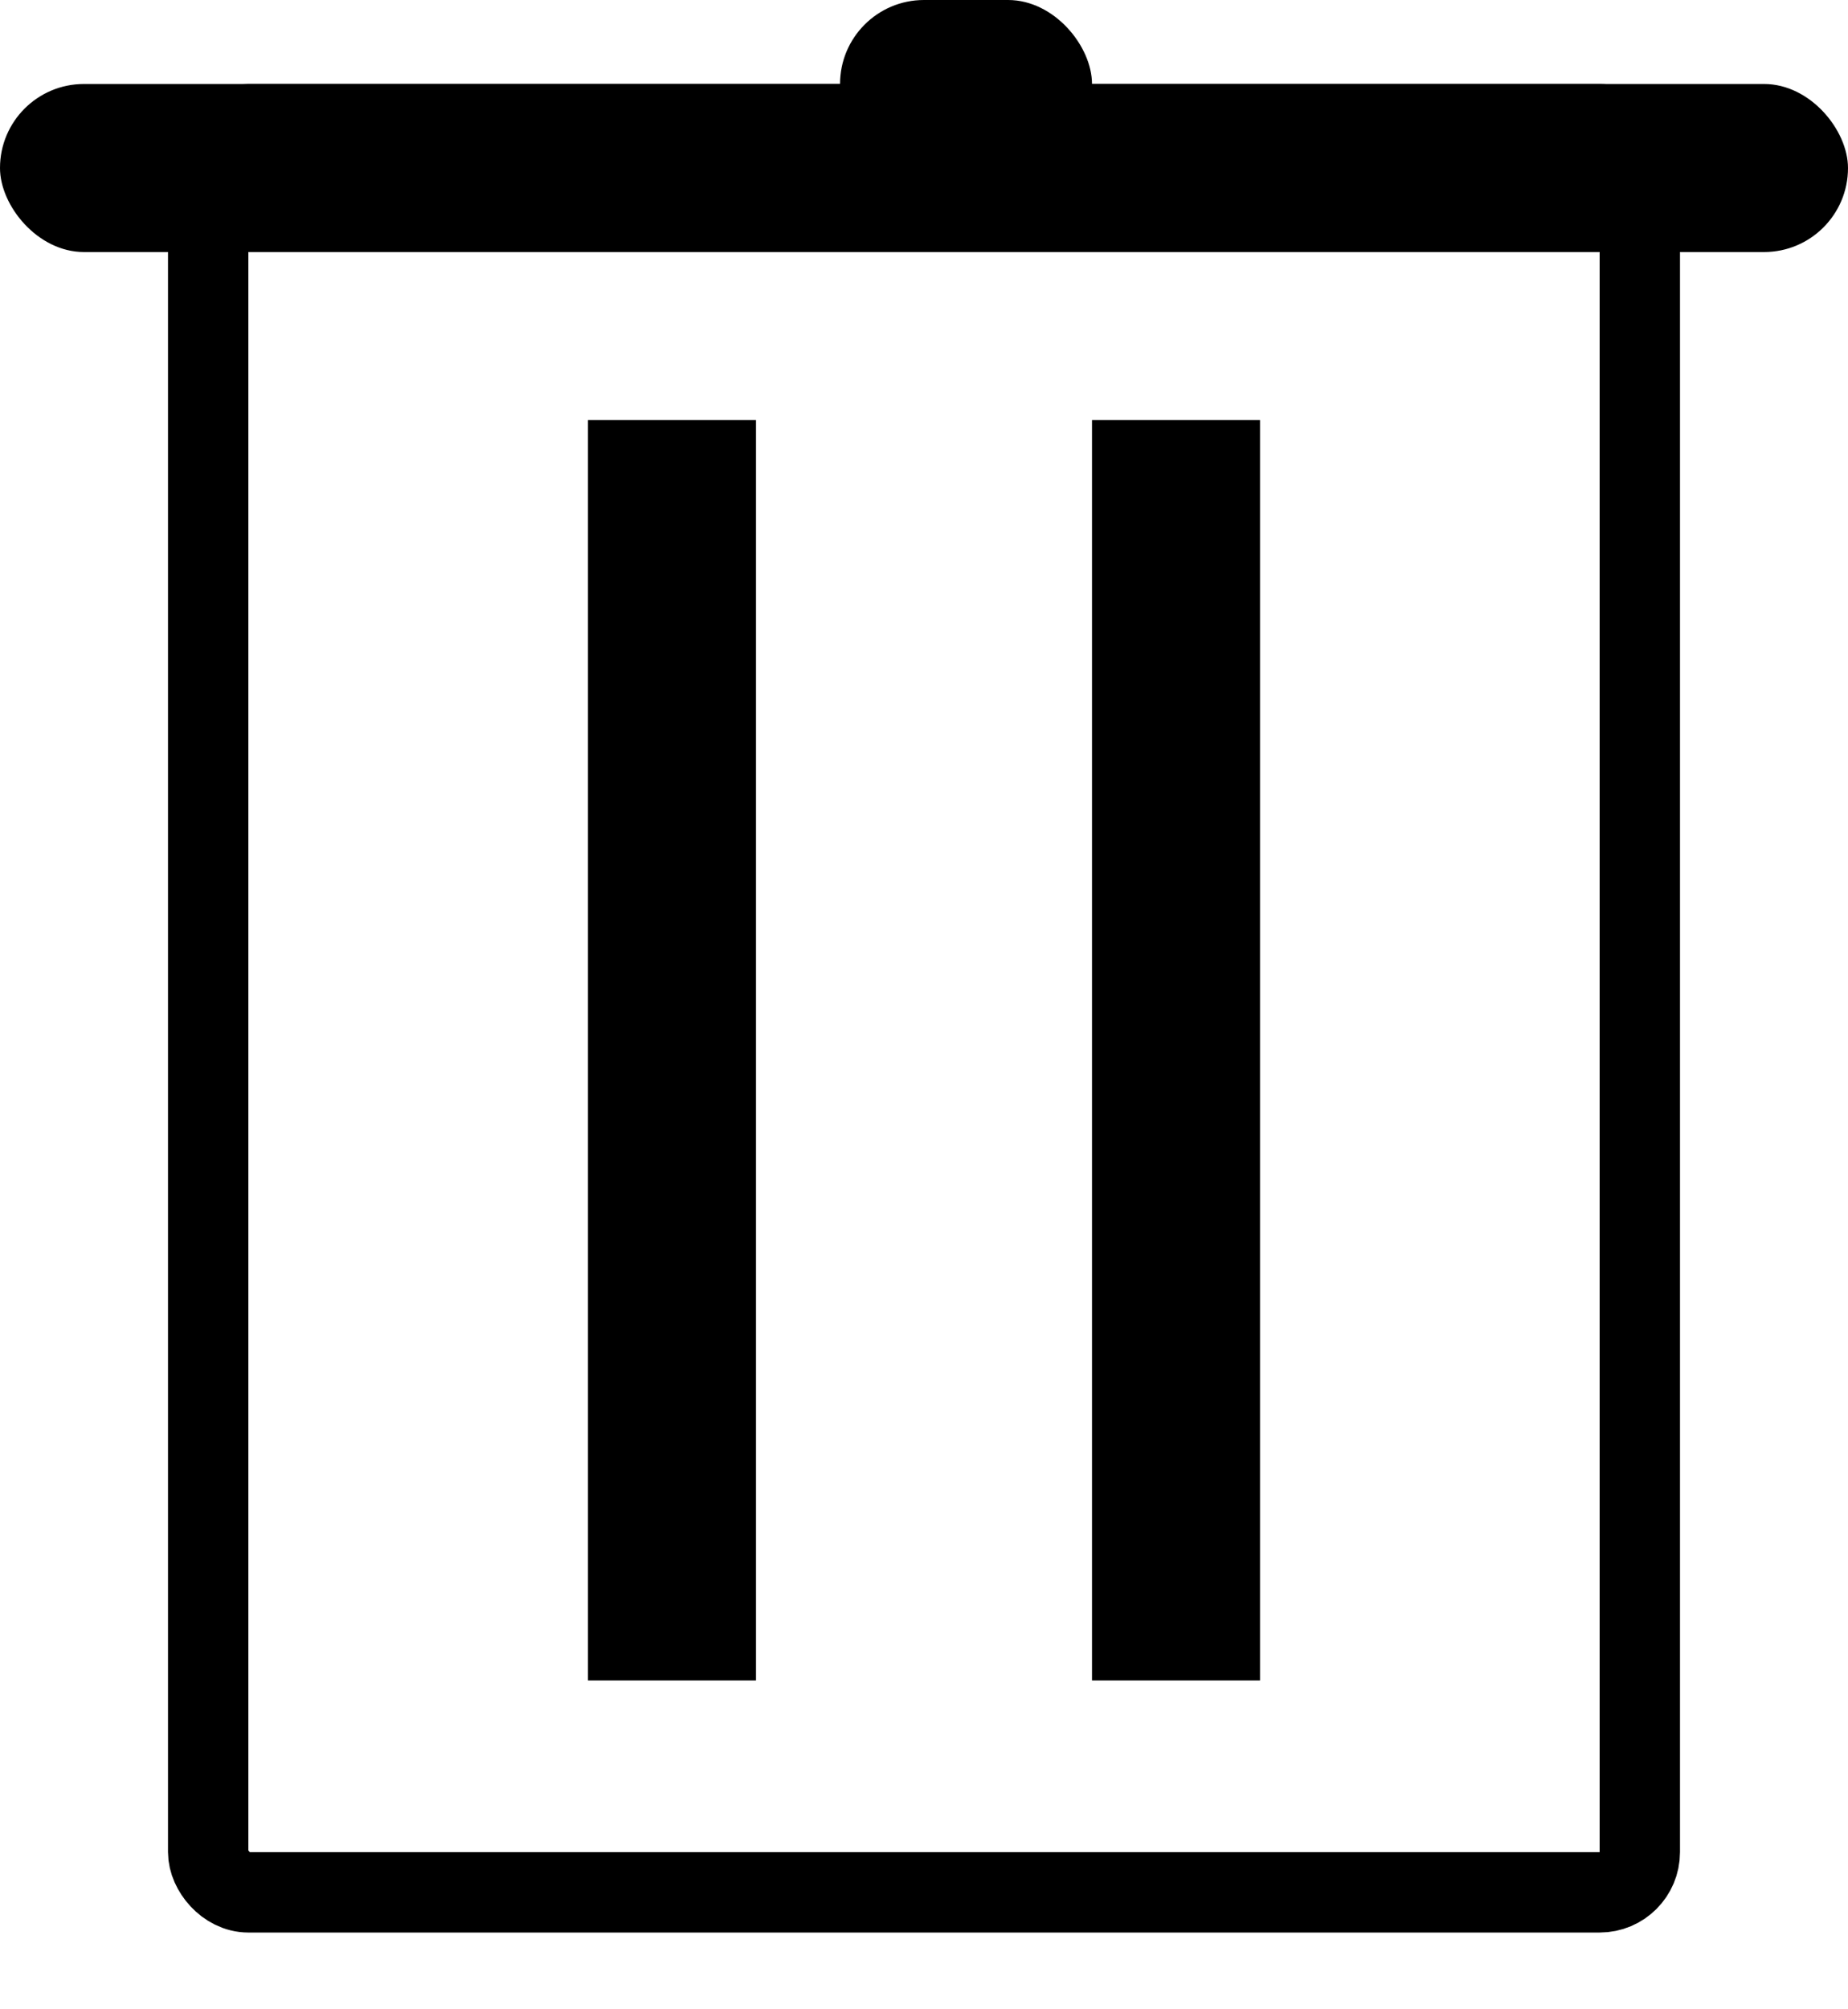 <svg width="23" height="25" viewBox="0 0 23 25" fill="none" xmlns="http://www.w3.org/2000/svg">
<rect x="2.591" y="1.545" width="17.818" height="22" rx="0.5" stroke="black"/>
<rect y="1.045" width="23" height="2.091" rx="1.045" fill="black"/>
<rect x="7.318" y="5.227" width="2.091" height="15.682" fill="black"/>
<rect x="13.591" y="5.227" width="2.091" height="15.682" fill="black"/>
<rect x="10.455" width="3.136" height="2.091" rx="1.045" fill="black"/>
</svg>
